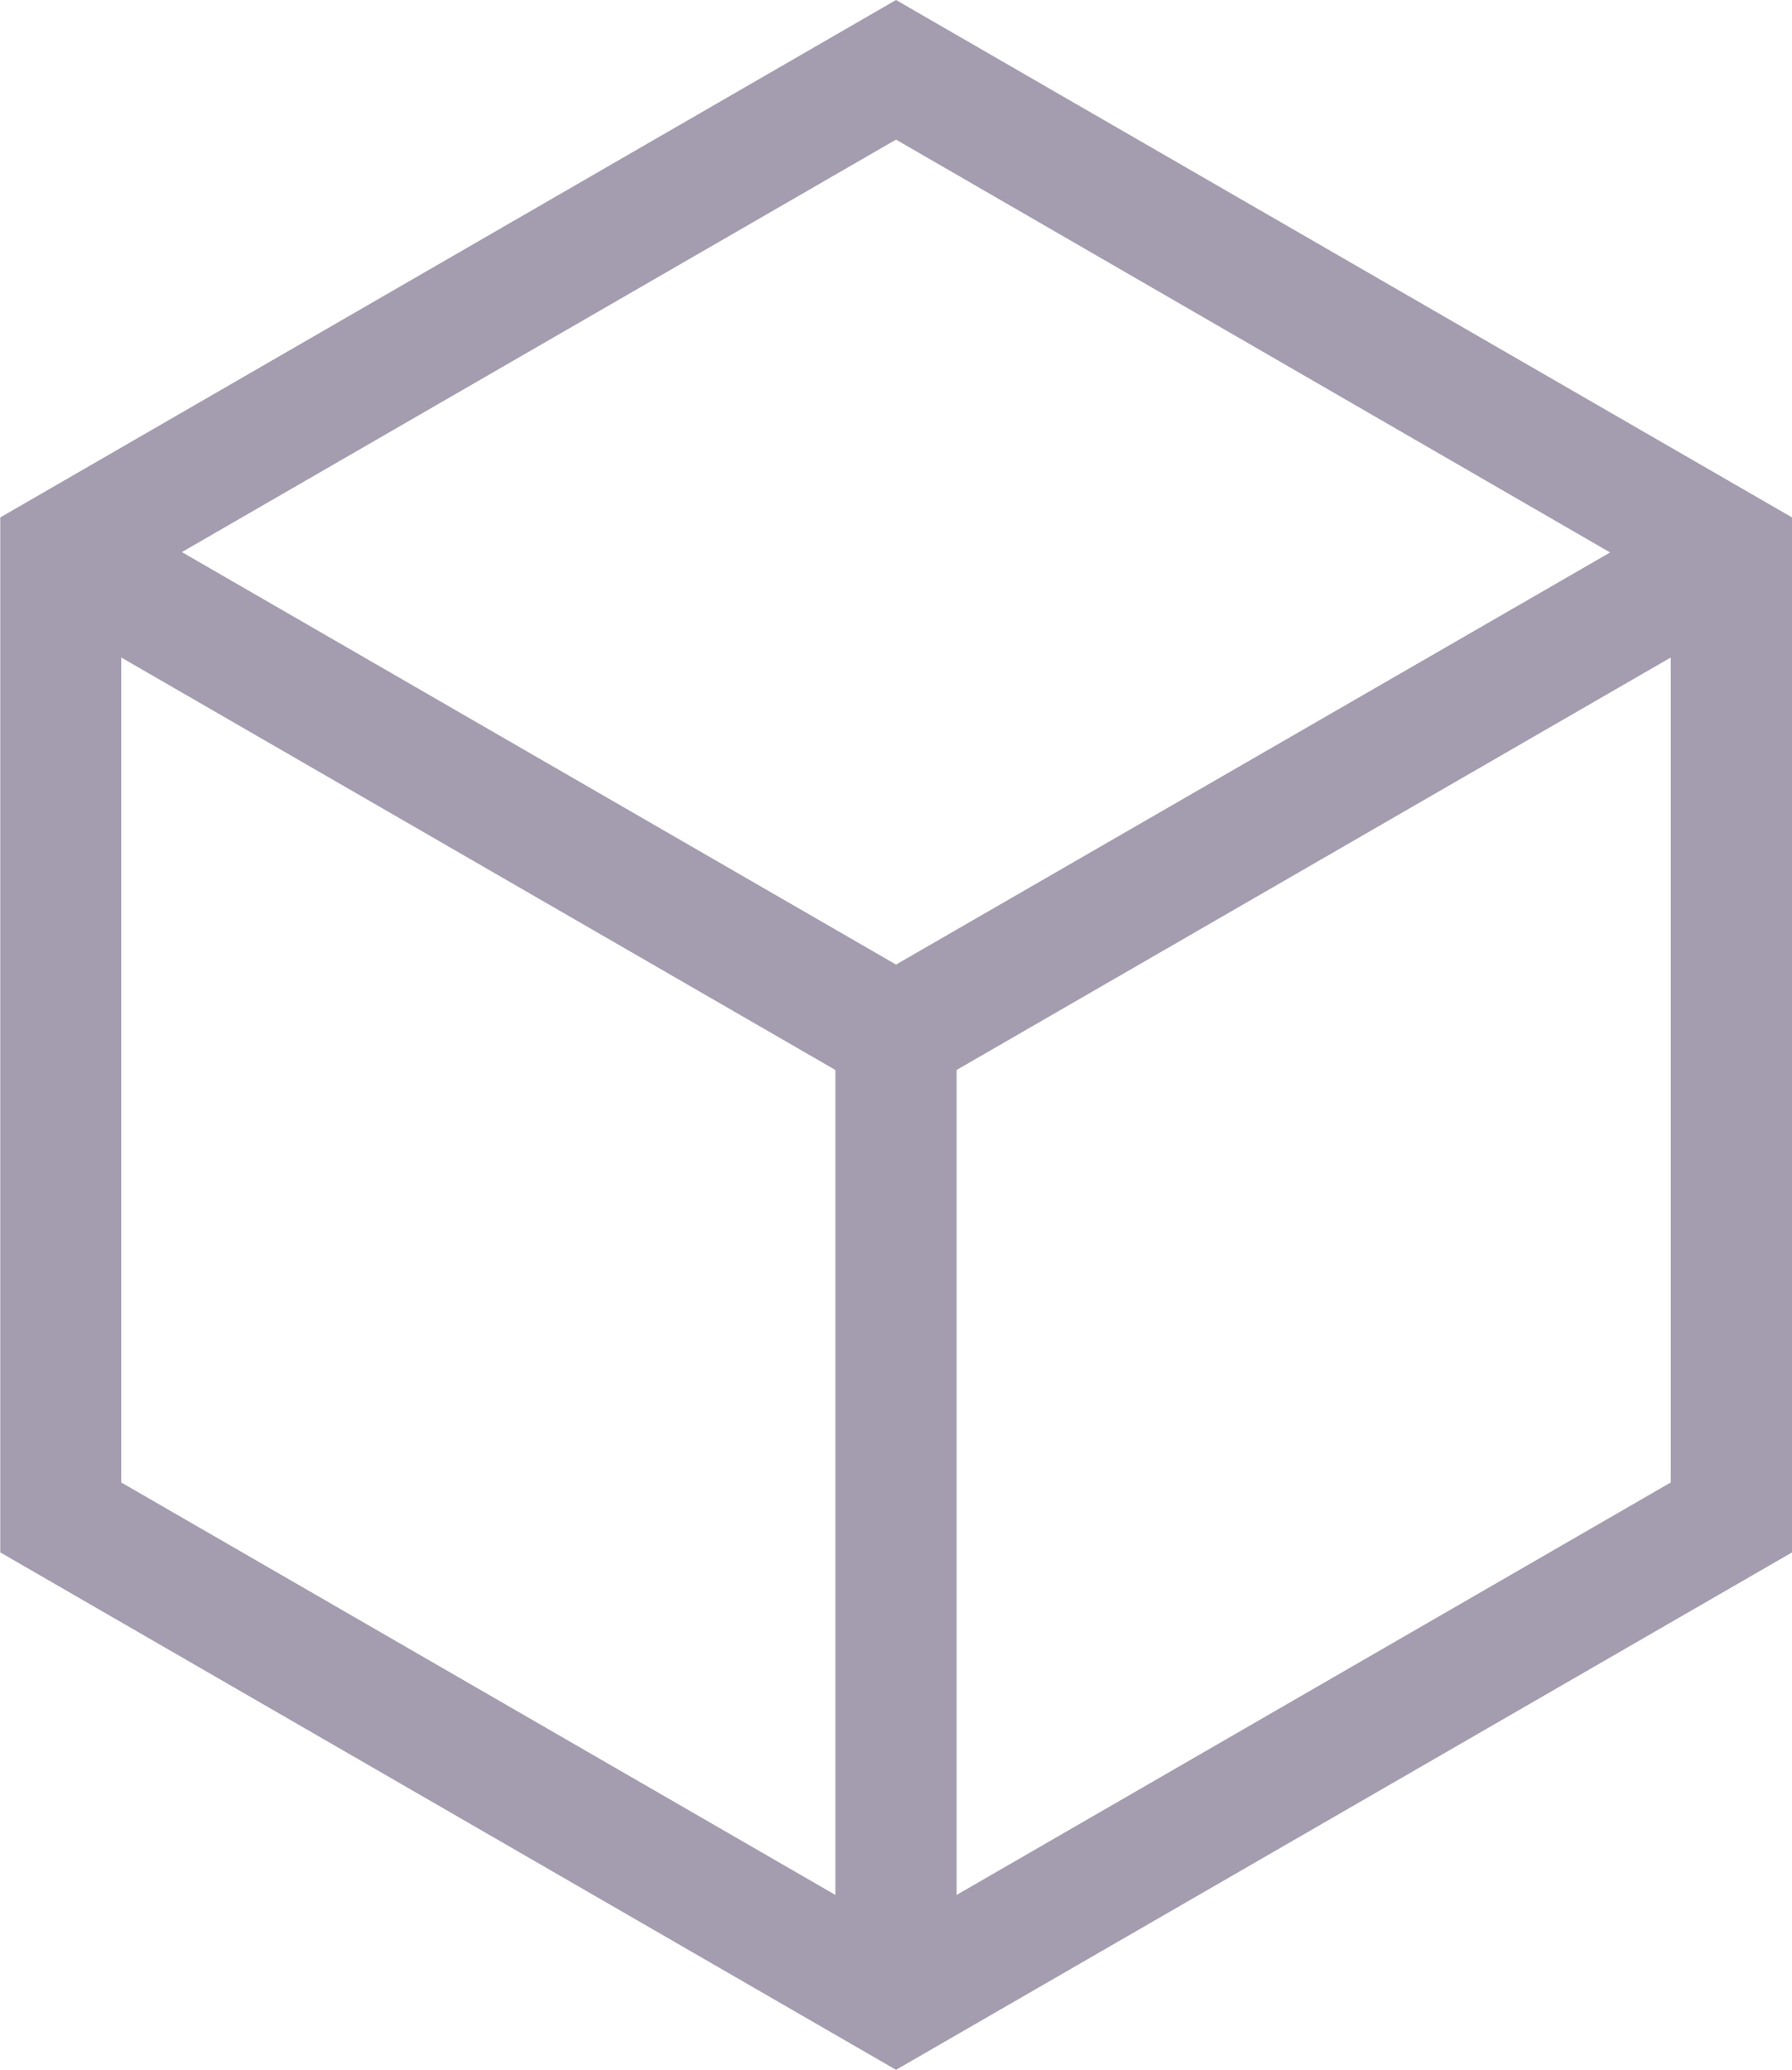 <svg xmlns="http://www.w3.org/2000/svg" width="28.247" height="32.617" viewBox="0 0 28.247 32.617">
  <path id="block_1_" data-name="block (1)" d="M48.42,0,34.3,8.154V24.463L48.42,32.617l14.124-8.154V8.154ZM59.676,8.706,48.42,15.2l-11.257-6.5,11.257-6.5ZM36.207,10.361l11.257,6.5v13l-11.257-6.5Zm13.168,19.5v-13l11.257-6.5v13Z" transform="translate(-34.296)" fill="#a49caf"/>
</svg>
